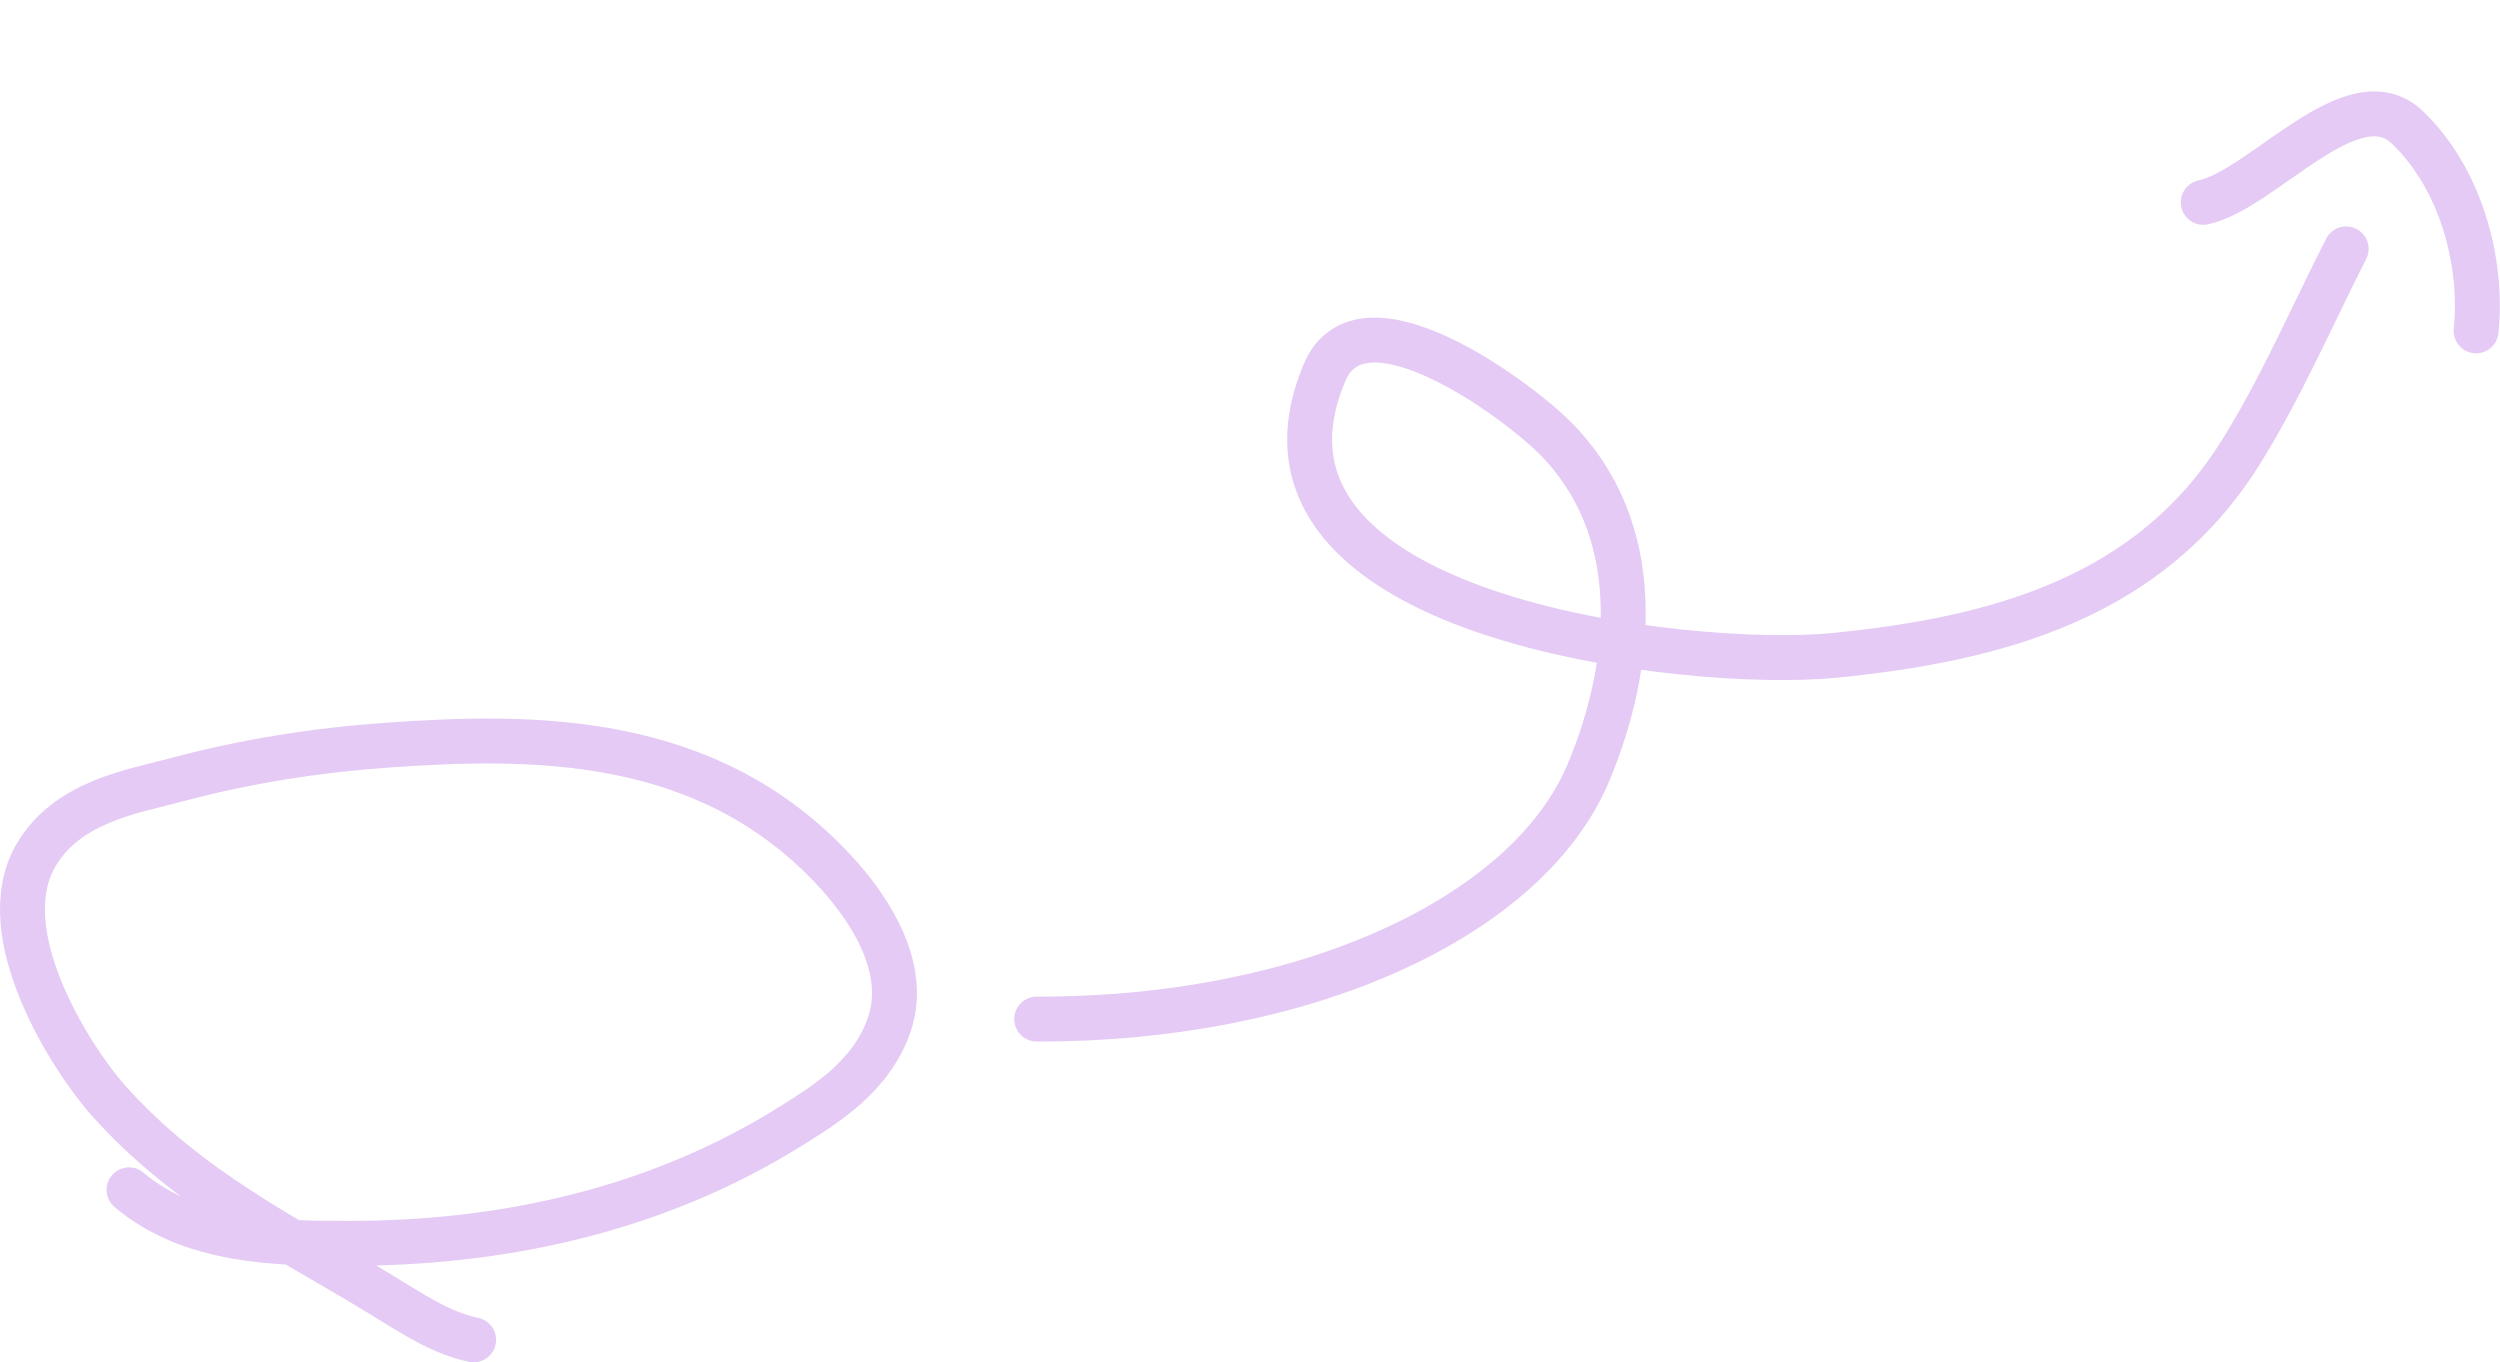 <svg width="668" height="364" viewBox="0 0 668 364" fill="none" xmlns="http://www.w3.org/2000/svg">
<path opacity="0.6" d="M34.486 317.919C51.353 332.236 75.074 332.217 93.484 332.217C133.055 332.217 174.749 323.928 211.841 300.574C220.223 295.295 233.027 287.625 237.702 273.501C243.162 257.004 230.069 240.271 223.078 232.717C189.17 196.074 142.805 196.345 103.785 199.081C84.734 200.417 65.621 203.378 46.804 208.457C35.734 211.445 17.966 214.087 9.561 228.615C-2.596 249.63 19.531 283.396 28.723 293.776C50.379 318.231 77.372 330.955 101.84 345.929C109.977 350.908 117.913 356.244 126.549 358" stroke="#D2A7ED" stroke-width="12" stroke-linecap="round"/>
<path opacity="0.6" d="M277.002 272.294C348.333 272.542 408.235 245.27 424.49 206.307C436.562 177.368 439.906 141.157 415.185 116.682C405.078 106.675 363.828 76.016 353.912 99.561C326.13 165.523 451.959 178.832 489.731 175.155C534.267 170.818 574.599 159.439 598.671 120.96C609.493 103.661 617.67 84.611 626.895 66.507" stroke="#D2A7ED" stroke-width="12" stroke-linecap="round"/>
<path opacity="0.6" d="M661.61 88.408C663.524 69.59 657.315 47.484 643.248 34.036C628.68 20.107 604.535 50.764 588.711 54.068" stroke="#D2A7ED" stroke-width="12" stroke-linecap="round"/>
</svg>
